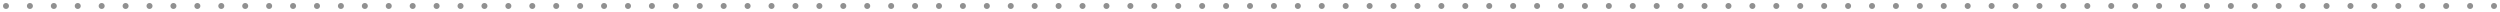 <svg width="418" height="2" viewBox="0 0 418 2" fill="none" xmlns="http://www.w3.org/2000/svg">
<path d="M1 0.5C0.724 0.5 0.5 0.724 0.5 1C0.5 1.276 0.724 1.5 1 1.5L1 0.5ZM417 1.5C417.276 1.5 417.5 1.276 417.5 1C417.5 0.724 417.276 0.5 417 0.5L417 1.5ZM1.005 1.5C1.281 1.5 1.505 1.276 1.505 1C1.505 0.724 1.281 0.5 1.005 0.5L1.005 1.5ZM4.995 0.5C4.719 0.5 4.495 0.724 4.495 1C4.495 1.276 4.719 1.5 4.995 1.5L4.995 0.5ZM5.005 1.5C5.281 1.5 5.505 1.276 5.505 1C5.505 0.724 5.281 0.5 5.005 0.5L5.005 1.5ZM8.995 0.5C8.719 0.5 8.495 0.724 8.495 1C8.495 1.276 8.719 1.5 8.995 1.5L8.995 0.5ZM9.005 1.5C9.281 1.5 9.505 1.276 9.505 1C9.505 0.724 9.281 0.5 9.005 0.5L9.005 1.5ZM12.995 0.5C12.719 0.5 12.495 0.724 12.495 1C12.495 1.276 12.719 1.5 12.995 1.5L12.995 0.5ZM13.005 1.5C13.281 1.5 13.505 1.276 13.505 1C13.505 0.724 13.281 0.5 13.005 0.5L13.005 1.5ZM16.995 0.5C16.719 0.5 16.495 0.724 16.495 1C16.495 1.276 16.719 1.5 16.995 1.5L16.995 0.5ZM17.005 1.5C17.281 1.5 17.505 1.276 17.505 1C17.505 0.724 17.281 0.5 17.005 0.5L17.005 1.5ZM20.995 0.5C20.719 0.5 20.495 0.724 20.495 1C20.495 1.276 20.719 1.5 20.995 1.5L20.995 0.5ZM21.005 1.5C21.281 1.5 21.505 1.276 21.505 1C21.505 0.724 21.281 0.5 21.005 0.5L21.005 1.5ZM24.995 0.5C24.719 0.5 24.495 0.724 24.495 1C24.495 1.276 24.719 1.5 24.995 1.5L24.995 0.5ZM25.005 1.5C25.281 1.5 25.505 1.276 25.505 1C25.505 0.724 25.281 0.5 25.005 0.5L25.005 1.5ZM28.995 0.5C28.719 0.5 28.495 0.724 28.495 1C28.495 1.276 28.719 1.5 28.995 1.5L28.995 0.5ZM29.005 1.5C29.281 1.5 29.505 1.276 29.505 1C29.505 0.724 29.281 0.5 29.005 0.5L29.005 1.5ZM32.995 0.5C32.719 0.5 32.495 0.724 32.495 1C32.495 1.276 32.719 1.5 32.995 1.5L32.995 0.5ZM33.005 1.5C33.281 1.5 33.505 1.276 33.505 1C33.505 0.724 33.281 0.5 33.005 0.5L33.005 1.5ZM36.995 0.5C36.719 0.5 36.495 0.724 36.495 1C36.495 1.276 36.719 1.5 36.995 1.5L36.995 0.5ZM37.005 1.5C37.281 1.5 37.505 1.276 37.505 1C37.505 0.724 37.281 0.5 37.005 0.5L37.005 1.5ZM40.995 0.5C40.719 0.5 40.495 0.724 40.495 1C40.495 1.276 40.719 1.5 40.995 1.5L40.995 0.5ZM41.005 1.5C41.281 1.5 41.505 1.276 41.505 1C41.505 0.724 41.281 0.5 41.005 0.5L41.005 1.5ZM44.995 0.5C44.719 0.5 44.495 0.724 44.495 1C44.495 1.276 44.719 1.5 44.995 1.5L44.995 0.5ZM45.005 1.5C45.281 1.5 45.505 1.276 45.505 1C45.505 0.724 45.281 0.5 45.005 0.5L45.005 1.5ZM48.995 0.5C48.719 0.5 48.495 0.724 48.495 1C48.495 1.276 48.719 1.5 48.995 1.5L48.995 0.5ZM49.005 1.5C49.281 1.5 49.505 1.276 49.505 1C49.505 0.724 49.281 0.5 49.005 0.5L49.005 1.5ZM52.995 0.5C52.719 0.5 52.495 0.724 52.495 1C52.495 1.276 52.719 1.5 52.995 1.5L52.995 0.5ZM53.005 1.5C53.281 1.5 53.505 1.276 53.505 1C53.505 0.724 53.281 0.5 53.005 0.5L53.005 1.5ZM56.995 0.5C56.719 0.5 56.495 0.724 56.495 1C56.495 1.276 56.719 1.5 56.995 1.5L56.995 0.5ZM57.005 1.5C57.281 1.5 57.505 1.276 57.505 1C57.505 0.724 57.281 0.5 57.005 0.5L57.005 1.5ZM60.995 0.5C60.719 0.5 60.495 0.724 60.495 1C60.495 1.276 60.719 1.5 60.995 1.5L60.995 0.5ZM61.005 1.5C61.281 1.5 61.505 1.276 61.505 1C61.505 0.724 61.281 0.5 61.005 0.5L61.005 1.5ZM64.995 0.5C64.719 0.5 64.495 0.724 64.495 1C64.495 1.276 64.719 1.5 64.995 1.5L64.995 0.5ZM65.005 1.5C65.281 1.5 65.505 1.276 65.505 1C65.505 0.724 65.281 0.5 65.005 0.5L65.005 1.5ZM68.995 0.5C68.719 0.5 68.495 0.724 68.495 1C68.495 1.276 68.719 1.5 68.995 1.5L68.995 0.5ZM69.005 1.5C69.281 1.5 69.505 1.276 69.505 1C69.505 0.724 69.281 0.5 69.005 0.5L69.005 1.5ZM72.995 0.5C72.719 0.5 72.495 0.724 72.495 1C72.495 1.276 72.719 1.5 72.995 1.5L72.995 0.5ZM73.005 1.5C73.281 1.5 73.505 1.276 73.505 1C73.505 0.724 73.281 0.5 73.005 0.5L73.005 1.5ZM76.995 0.5C76.719 0.5 76.495 0.724 76.495 1C76.495 1.276 76.719 1.5 76.995 1.5L76.995 0.5ZM77.005 1.5C77.281 1.5 77.505 1.276 77.505 1C77.505 0.724 77.281 0.5 77.005 0.5L77.005 1.5ZM80.995 0.5C80.719 0.5 80.495 0.724 80.495 1C80.495 1.276 80.719 1.5 80.995 1.5L80.995 0.5ZM81.005 1.5C81.281 1.5 81.505 1.276 81.505 1C81.505 0.724 81.281 0.5 81.005 0.5L81.005 1.5ZM84.995 0.5C84.719 0.5 84.495 0.724 84.495 1C84.495 1.276 84.719 1.5 84.995 1.5L84.995 0.5ZM85.005 1.5C85.281 1.5 85.505 1.276 85.505 1C85.505 0.724 85.281 0.5 85.005 0.5L85.005 1.5ZM88.995 0.5C88.719 0.5 88.495 0.724 88.495 1C88.495 1.276 88.719 1.5 88.995 1.5L88.995 0.5ZM89.005 1.5C89.281 1.5 89.505 1.276 89.505 1C89.505 0.724 89.281 0.5 89.005 0.5L89.005 1.5ZM92.995 0.5C92.719 0.5 92.495 0.724 92.495 1C92.495 1.276 92.719 1.5 92.995 1.5L92.995 0.5ZM93.005 1.5C93.281 1.5 93.505 1.276 93.505 1C93.505 0.724 93.281 0.5 93.005 0.5L93.005 1.5ZM96.995 0.5C96.719 0.5 96.495 0.724 96.495 1C96.495 1.276 96.719 1.5 96.995 1.5L96.995 0.5ZM97.005 1.5C97.281 1.5 97.505 1.276 97.505 1C97.505 0.724 97.281 0.5 97.005 0.5L97.005 1.5ZM100.995 0.5C100.719 0.5 100.495 0.724 100.495 1C100.495 1.276 100.719 1.5 100.995 1.5L100.995 0.5ZM101.005 1.5C101.281 1.5 101.505 1.276 101.505 1C101.505 0.724 101.281 0.5 101.005 0.5L101.005 1.5ZM104.995 0.5C104.719 0.5 104.495 0.724 104.495 1C104.495 1.276 104.719 1.5 104.995 1.5L104.995 0.5ZM105.005 1.5C105.281 1.5 105.505 1.276 105.505 1C105.505 0.724 105.281 0.5 105.005 0.5L105.005 1.5ZM108.995 0.5C108.719 0.5 108.495 0.724 108.495 1C108.495 1.276 108.719 1.5 108.995 1.5L108.995 0.5ZM109.005 1.5C109.281 1.5 109.505 1.276 109.505 1C109.505 0.724 109.281 0.5 109.005 0.5L109.005 1.5ZM112.995 0.5C112.719 0.5 112.495 0.724 112.495 1C112.495 1.276 112.719 1.5 112.995 1.5L112.995 0.5ZM113.005 1.5C113.281 1.5 113.505 1.276 113.505 1C113.505 0.724 113.281 0.5 113.005 0.5L113.005 1.5ZM116.995 0.5C116.719 0.5 116.495 0.724 116.495 1C116.495 1.276 116.719 1.5 116.995 1.5L116.995 0.5ZM117.005 1.5C117.281 1.5 117.505 1.276 117.505 1C117.505 0.724 117.281 0.5 117.005 0.5L117.005 1.5ZM120.995 0.5C120.719 0.5 120.495 0.724 120.495 1C120.495 1.276 120.719 1.5 120.995 1.5L120.995 0.5ZM121.005 1.5C121.281 1.5 121.505 1.276 121.505 1C121.505 0.724 121.281 0.5 121.005 0.5L121.005 1.5ZM124.995 0.5C124.719 0.5 124.495 0.724 124.495 1C124.495 1.276 124.719 1.5 124.995 1.5L124.995 0.5ZM125.005 1.5C125.281 1.5 125.505 1.276 125.505 1C125.505 0.724 125.281 0.5 125.005 0.5L125.005 1.5ZM128.995 0.5C128.719 0.5 128.495 0.724 128.495 1C128.495 1.276 128.719 1.5 128.995 1.5L128.995 0.5ZM129.005 1.5C129.281 1.5 129.505 1.276 129.505 1C129.505 0.724 129.281 0.5 129.005 0.5L129.005 1.5ZM132.995 0.5C132.719 0.5 132.495 0.724 132.495 1C132.495 1.276 132.719 1.5 132.995 1.5L132.995 0.5ZM133.005 1.5C133.281 1.5 133.505 1.276 133.505 1C133.505 0.724 133.281 0.5 133.005 0.5L133.005 1.5ZM136.995 0.5C136.719 0.5 136.495 0.724 136.495 1C136.495 1.276 136.719 1.5 136.995 1.5L136.995 0.5ZM137.005 1.5C137.281 1.5 137.505 1.276 137.505 1C137.505 0.724 137.281 0.5 137.005 0.5L137.005 1.5ZM140.995 0.5C140.719 0.5 140.495 0.724 140.495 1C140.495 1.276 140.719 1.5 140.995 1.5L140.995 0.5ZM141.005 1.5C141.281 1.5 141.505 1.276 141.505 1C141.505 0.724 141.281 0.5 141.005 0.5L141.005 1.5ZM144.995 0.5C144.719 0.5 144.495 0.724 144.495 1C144.495 1.276 144.719 1.5 144.995 1.5L144.995 0.5ZM145.005 1.5C145.281 1.5 145.505 1.276 145.505 1C145.505 0.724 145.281 0.5 145.005 0.5L145.005 1.5ZM148.995 0.5C148.719 0.5 148.495 0.724 148.495 1C148.495 1.276 148.719 1.5 148.995 1.5L148.995 0.5ZM149.005 1.5C149.281 1.5 149.505 1.276 149.505 1C149.505 0.724 149.281 0.5 149.005 0.5L149.005 1.5ZM152.995 0.5C152.719 0.5 152.495 0.724 152.495 1C152.495 1.276 152.719 1.5 152.995 1.5L152.995 0.5ZM153.005 1.5C153.281 1.5 153.505 1.276 153.505 1C153.505 0.724 153.281 0.5 153.005 0.5L153.005 1.5ZM156.995 0.5C156.719 0.5 156.495 0.724 156.495 1C156.495 1.276 156.719 1.5 156.995 1.5L156.995 0.5ZM157.005 1.5C157.281 1.5 157.505 1.276 157.505 1C157.505 0.724 157.281 0.5 157.005 0.5L157.005 1.5ZM160.995 0.5C160.719 0.5 160.495 0.724 160.495 1C160.495 1.276 160.719 1.5 160.995 1.5L160.995 0.5ZM161.005 1.5C161.281 1.5 161.505 1.276 161.505 1C161.505 0.724 161.281 0.5 161.005 0.5L161.005 1.5ZM164.995 0.5C164.719 0.5 164.495 0.724 164.495 1C164.495 1.276 164.719 1.5 164.995 1.5L164.995 0.5ZM165.005 1.5C165.281 1.5 165.505 1.276 165.505 1C165.505 0.724 165.281 0.5 165.005 0.5L165.005 1.5ZM168.995 0.5C168.719 0.5 168.495 0.724 168.495 1C168.495 1.276 168.719 1.5 168.995 1.5L168.995 0.5ZM169.005 1.5C169.281 1.5 169.505 1.276 169.505 1C169.505 0.724 169.281 0.5 169.005 0.5L169.005 1.5ZM172.995 0.5C172.719 0.5 172.495 0.724 172.495 1C172.495 1.276 172.719 1.5 172.995 1.5L172.995 0.5ZM173.005 1.5C173.281 1.5 173.505 1.276 173.505 1C173.505 0.724 173.281 0.5 173.005 0.5L173.005 1.5ZM176.995 0.5C176.719 0.5 176.495 0.724 176.495 1C176.495 1.276 176.719 1.5 176.995 1.5L176.995 0.5ZM177.005 1.5C177.281 1.5 177.505 1.276 177.505 1C177.505 0.724 177.281 0.5 177.005 0.5L177.005 1.5ZM180.995 0.5C180.719 0.5 180.495 0.724 180.495 1C180.495 1.276 180.719 1.5 180.995 1.5L180.995 0.5ZM181.005 1.5C181.281 1.5 181.505 1.276 181.505 1C181.505 0.724 181.281 0.5 181.005 0.5L181.005 1.5ZM184.995 0.5C184.719 0.5 184.495 0.724 184.495 1C184.495 1.276 184.719 1.5 184.995 1.5L184.995 0.5ZM185.005 1.5C185.281 1.5 185.505 1.276 185.505 1C185.505 0.724 185.281 0.5 185.005 0.5L185.005 1.5ZM188.995 0.5C188.719 0.5 188.495 0.724 188.495 1C188.495 1.276 188.719 1.5 188.995 1.5L188.995 0.5ZM189.005 1.5C189.281 1.5 189.505 1.276 189.505 1C189.505 0.724 189.281 0.5 189.005 0.5L189.005 1.5ZM192.995 0.5C192.719 0.5 192.495 0.724 192.495 1C192.495 1.276 192.719 1.5 192.995 1.5L192.995 0.5ZM193.005 1.5C193.281 1.5 193.505 1.276 193.505 1C193.505 0.724 193.281 0.5 193.005 0.5L193.005 1.5ZM196.995 0.5C196.719 0.5 196.495 0.724 196.495 1C196.495 1.276 196.719 1.5 196.995 1.5L196.995 0.5ZM197.005 1.5C197.281 1.5 197.505 1.276 197.505 1C197.505 0.724 197.281 0.5 197.005 0.5L197.005 1.5ZM200.995 0.5C200.719 0.5 200.495 0.724 200.495 1C200.495 1.276 200.719 1.5 200.995 1.5L200.995 0.5ZM201.005 1.5C201.281 1.5 201.505 1.276 201.505 1C201.505 0.724 201.281 0.5 201.005 0.5L201.005 1.5ZM204.995 0.5C204.719 0.5 204.495 0.724 204.495 1C204.495 1.276 204.719 1.5 204.995 1.5L204.995 0.5ZM205.005 1.5C205.281 1.5 205.505 1.276 205.505 1C205.505 0.724 205.281 0.5 205.005 0.5L205.005 1.5ZM208.995 0.5C208.719 0.5 208.495 0.724 208.495 1C208.495 1.276 208.719 1.5 208.995 1.5L208.995 0.5ZM209.005 1.5C209.281 1.5 209.505 1.276 209.505 1C209.505 0.724 209.281 0.5 209.005 0.5L209.005 1.5ZM212.995 0.5C212.719 0.5 212.495 0.724 212.495 1C212.495 1.276 212.719 1.5 212.995 1.5L212.995 0.5ZM213.005 1.5C213.281 1.5 213.505 1.276 213.505 1C213.505 0.724 213.281 0.5 213.005 0.5L213.005 1.5ZM216.995 0.5C216.719 0.5 216.495 0.724 216.495 1C216.495 1.276 216.719 1.5 216.995 1.5L216.995 0.5ZM217.005 1.5C217.281 1.5 217.505 1.276 217.505 1C217.505 0.724 217.281 0.5 217.005 0.5L217.005 1.5ZM220.995 0.5C220.719 0.5 220.495 0.724 220.495 1C220.495 1.276 220.719 1.5 220.995 1.5L220.995 0.5ZM221.005 1.5C221.281 1.5 221.505 1.276 221.505 1C221.505 0.724 221.281 0.5 221.005 0.5L221.005 1.5ZM224.995 0.5C224.719 0.5 224.495 0.724 224.495 1C224.495 1.276 224.719 1.5 224.995 1.5L224.995 0.5ZM225.005 1.5C225.281 1.5 225.505 1.276 225.505 1C225.505 0.724 225.281 0.5 225.005 0.5L225.005 1.5ZM228.995 0.5C228.719 0.5 228.495 0.724 228.495 1C228.495 1.276 228.719 1.5 228.995 1.5L228.995 0.5ZM229.005 1.5C229.281 1.5 229.505 1.276 229.505 1C229.505 0.724 229.281 0.5 229.005 0.5L229.005 1.5ZM232.995 0.5C232.719 0.5 232.495 0.724 232.495 1C232.495 1.276 232.719 1.5 232.995 1.5L232.995 0.5ZM233.005 1.5C233.281 1.5 233.505 1.276 233.505 1C233.505 0.724 233.281 0.5 233.005 0.5L233.005 1.5ZM236.995 0.5C236.719 0.5 236.495 0.724 236.495 1C236.495 1.276 236.719 1.5 236.995 1.5L236.995 0.5ZM237.005 1.5C237.281 1.5 237.505 1.276 237.505 1C237.505 0.724 237.281 0.5 237.005 0.5L237.005 1.5ZM240.995 0.5C240.719 0.5 240.495 0.724 240.495 1C240.495 1.276 240.719 1.5 240.995 1.5L240.995 0.5ZM241.005 1.5C241.281 1.5 241.505 1.276 241.505 1C241.505 0.724 241.281 0.5 241.005 0.5L241.005 1.5ZM244.995 0.5C244.719 0.5 244.495 0.724 244.495 1C244.495 1.276 244.719 1.5 244.995 1.5L244.995 0.5ZM245.005 1.5C245.281 1.5 245.505 1.276 245.505 1C245.505 0.724 245.281 0.5 245.005 0.5L245.005 1.5ZM248.995 0.5C248.719 0.5 248.495 0.724 248.495 1C248.495 1.276 248.719 1.5 248.995 1.5L248.995 0.5ZM249.005 1.5C249.281 1.5 249.505 1.276 249.505 1C249.505 0.724 249.281 0.5 249.005 0.5L249.005 1.5ZM252.995 0.5C252.719 0.5 252.495 0.724 252.495 1C252.495 1.276 252.719 1.5 252.995 1.5L252.995 0.5ZM253.005 1.5C253.281 1.5 253.505 1.276 253.505 1C253.505 0.724 253.281 0.5 253.005 0.5L253.005 1.5ZM256.995 0.5C256.719 0.5 256.495 0.724 256.495 1C256.495 1.276 256.719 1.5 256.995 1.5L256.995 0.5ZM257.005 1.5C257.281 1.5 257.505 1.276 257.505 1C257.505 0.724 257.281 0.5 257.005 0.5L257.005 1.5ZM260.995 0.5C260.719 0.5 260.495 0.724 260.495 1C260.495 1.276 260.719 1.5 260.995 1.5L260.995 0.5ZM261.005 1.5C261.281 1.5 261.505 1.276 261.505 1C261.505 0.724 261.281 0.5 261.005 0.5L261.005 1.5ZM264.995 0.5C264.719 0.5 264.495 0.724 264.495 1C264.495 1.276 264.719 1.5 264.995 1.5L264.995 0.5ZM265.005 1.5C265.281 1.5 265.505 1.276 265.505 1C265.505 0.724 265.281 0.5 265.005 0.5L265.005 1.5ZM268.995 0.5C268.719 0.5 268.495 0.724 268.495 1C268.495 1.276 268.719 1.5 268.995 1.5L268.995 0.5ZM269.005 1.5C269.281 1.5 269.505 1.276 269.505 1C269.505 0.724 269.281 0.5 269.005 0.5L269.005 1.5ZM272.995 0.5C272.719 0.5 272.495 0.724 272.495 1C272.495 1.276 272.719 1.5 272.995 1.5L272.995 0.5ZM273.005 1.5C273.281 1.5 273.505 1.276 273.505 1C273.505 0.724 273.281 0.5 273.005 0.5L273.005 1.5ZM276.995 0.5C276.719 0.5 276.495 0.724 276.495 1C276.495 1.276 276.719 1.5 276.995 1.5L276.995 0.5ZM277.005 1.5C277.281 1.5 277.505 1.276 277.505 1C277.505 0.724 277.281 0.5 277.005 0.5L277.005 1.5ZM280.995 0.5C280.719 0.5 280.495 0.724 280.495 1C280.495 1.276 280.719 1.5 280.995 1.5L280.995 0.5ZM281.005 1.5C281.281 1.5 281.505 1.276 281.505 1C281.505 0.724 281.281 0.5 281.005 0.5L281.005 1.5ZM284.995 0.5C284.719 0.5 284.495 0.724 284.495 1C284.495 1.276 284.719 1.5 284.995 1.5L284.995 0.5ZM285.005 1.5C285.281 1.5 285.505 1.276 285.505 1C285.505 0.724 285.281 0.5 285.005 0.5L285.005 1.5ZM288.995 0.5C288.719 0.5 288.495 0.724 288.495 1C288.495 1.276 288.719 1.5 288.995 1.5L288.995 0.5ZM289.005 1.5C289.281 1.5 289.505 1.276 289.505 1C289.505 0.724 289.281 0.5 289.005 0.5L289.005 1.5ZM292.995 0.5C292.719 0.5 292.495 0.724 292.495 1C292.495 1.276 292.719 1.5 292.995 1.5L292.995 0.5ZM293.005 1.5C293.281 1.5 293.505 1.276 293.505 1C293.505 0.724 293.281 0.5 293.005 0.5L293.005 1.5ZM296.995 0.5C296.719 0.5 296.495 0.724 296.495 1C296.495 1.276 296.719 1.5 296.995 1.5L296.995 0.5ZM297.005 1.5C297.281 1.5 297.505 1.276 297.505 1C297.505 0.724 297.281 0.5 297.005 0.5L297.005 1.5ZM300.995 0.5C300.719 0.5 300.495 0.724 300.495 1C300.495 1.276 300.719 1.5 300.995 1.5L300.995 0.5ZM301.005 1.5C301.281 1.5 301.505 1.276 301.505 1C301.505 0.724 301.281 0.5 301.005 0.5L301.005 1.5ZM304.995 0.5C304.719 0.5 304.495 0.724 304.495 1C304.495 1.276 304.719 1.5 304.995 1.5L304.995 0.5ZM305.005 1.5C305.281 1.5 305.505 1.276 305.505 1C305.505 0.724 305.281 0.5 305.005 0.5L305.005 1.5ZM308.995 0.5C308.719 0.5 308.495 0.724 308.495 1C308.495 1.276 308.719 1.5 308.995 1.5L308.995 0.5ZM309.005 1.5C309.281 1.5 309.505 1.276 309.505 1C309.505 0.724 309.281 0.5 309.005 0.5L309.005 1.5ZM312.995 0.5C312.719 0.5 312.495 0.724 312.495 1C312.495 1.276 312.719 1.5 312.995 1.5L312.995 0.5ZM313.005 1.5C313.281 1.5 313.505 1.276 313.505 1C313.505 0.724 313.281 0.5 313.005 0.5L313.005 1.5ZM316.995 0.5C316.719 0.5 316.495 0.724 316.495 1C316.495 1.276 316.719 1.5 316.995 1.5L316.995 0.5ZM317.005 1.5C317.281 1.5 317.505 1.276 317.505 1C317.505 0.724 317.281 0.5 317.005 0.5L317.005 1.5ZM320.995 0.5C320.719 0.5 320.495 0.724 320.495 1C320.495 1.276 320.719 1.5 320.995 1.5L320.995 0.5ZM321.005 1.5C321.281 1.5 321.505 1.276 321.505 1C321.505 0.724 321.281 0.5 321.005 0.5L321.005 1.5ZM324.995 0.5C324.719 0.5 324.495 0.724 324.495 1C324.495 1.276 324.719 1.5 324.995 1.5L324.995 0.5ZM325.005 1.5C325.281 1.5 325.505 1.276 325.505 1C325.505 0.724 325.281 0.5 325.005 0.5L325.005 1.5ZM328.995 0.5C328.719 0.5 328.495 0.724 328.495 1C328.495 1.276 328.719 1.5 328.995 1.5L328.995 0.5ZM329.005 1.5C329.281 1.5 329.505 1.276 329.505 1C329.505 0.724 329.281 0.5 329.005 0.5L329.005 1.5ZM332.995 0.5C332.719 0.5 332.495 0.724 332.495 1C332.495 1.276 332.719 1.5 332.995 1.5L332.995 0.5ZM333.005 1.5C333.281 1.5 333.505 1.276 333.505 1C333.505 0.724 333.281 0.5 333.005 0.5L333.005 1.5ZM336.995 0.5C336.719 0.5 336.495 0.724 336.495 1C336.495 1.276 336.719 1.5 336.995 1.5L336.995 0.5ZM337.005 1.5C337.281 1.5 337.505 1.276 337.505 1C337.505 0.724 337.281 0.5 337.005 0.5L337.005 1.5ZM340.995 0.5C340.719 0.5 340.495 0.724 340.495 1C340.495 1.276 340.719 1.5 340.995 1.5L340.995 0.5ZM341.005 1.5C341.281 1.5 341.505 1.276 341.505 1C341.505 0.724 341.281 0.5 341.005 0.5L341.005 1.5ZM344.995 0.5C344.719 0.5 344.495 0.724 344.495 1C344.495 1.276 344.719 1.5 344.995 1.5L344.995 0.5ZM345.005 1.5C345.281 1.5 345.505 1.276 345.505 1C345.505 0.724 345.281 0.5 345.005 0.5L345.005 1.5ZM348.995 0.5C348.719 0.5 348.495 0.724 348.495 1C348.495 1.276 348.719 1.5 348.995 1.5L348.995 0.5ZM349.005 1.5C349.281 1.5 349.505 1.276 349.505 1C349.505 0.724 349.281 0.5 349.005 0.5L349.005 1.5ZM352.995 0.5C352.719 0.5 352.495 0.724 352.495 1C352.495 1.276 352.719 1.5 352.995 1.5L352.995 0.5ZM353.005 1.5C353.281 1.5 353.505 1.276 353.505 1C353.505 0.724 353.281 0.5 353.005 0.5L353.005 1.5ZM356.995 0.5C356.719 0.5 356.495 0.724 356.495 1C356.495 1.276 356.719 1.5 356.995 1.5L356.995 0.5ZM357.005 1.5C357.281 1.5 357.505 1.276 357.505 1C357.505 0.724 357.281 0.5 357.005 0.5L357.005 1.5ZM360.995 0.5C360.719 0.5 360.495 0.724 360.495 1C360.495 1.276 360.719 1.5 360.995 1.5L360.995 0.5ZM361.005 1.5C361.281 1.5 361.505 1.276 361.505 1C361.505 0.724 361.281 0.5 361.005 0.5L361.005 1.5ZM364.995 0.5C364.719 0.5 364.495 0.724 364.495 1C364.495 1.276 364.719 1.5 364.995 1.5L364.995 0.5ZM365.005 1.5C365.281 1.5 365.505 1.276 365.505 1C365.505 0.724 365.281 0.5 365.005 0.5L365.005 1.5ZM368.995 0.5C368.719 0.5 368.495 0.724 368.495 1C368.495 1.276 368.719 1.5 368.995 1.5L368.995 0.5ZM369.005 1.5C369.281 1.5 369.505 1.276 369.505 1C369.505 0.724 369.281 0.5 369.005 0.5L369.005 1.5ZM372.995 0.5C372.719 0.5 372.495 0.724 372.495 1C372.495 1.276 372.719 1.5 372.995 1.5L372.995 0.5ZM373.005 1.5C373.281 1.5 373.505 1.276 373.505 1C373.505 0.724 373.281 0.5 373.005 0.5L373.005 1.5ZM376.995 0.5C376.719 0.5 376.495 0.724 376.495 1C376.495 1.276 376.719 1.5 376.995 1.5L376.995 0.5ZM377.005 1.5C377.281 1.5 377.505 1.276 377.505 1C377.505 0.724 377.281 0.5 377.005 0.5L377.005 1.5ZM380.995 0.5C380.719 0.5 380.495 0.724 380.495 1C380.495 1.276 380.719 1.5 380.995 1.5L380.995 0.5ZM381.005 1.5C381.281 1.5 381.505 1.276 381.505 1C381.505 0.724 381.281 0.5 381.005 0.5L381.005 1.5ZM384.995 0.5C384.719 0.5 384.495 0.724 384.495 1C384.495 1.276 384.719 1.5 384.995 1.5L384.995 0.5ZM385.005 1.5C385.281 1.5 385.505 1.276 385.505 1C385.505 0.724 385.281 0.5 385.005 0.5L385.005 1.5ZM388.995 0.5C388.719 0.5 388.495 0.724 388.495 1C388.495 1.276 388.719 1.5 388.995 1.5L388.995 0.5ZM389.005 1.5C389.281 1.5 389.505 1.276 389.505 1C389.505 0.724 389.281 0.5 389.005 0.5L389.005 1.5ZM392.995 0.5C392.719 0.5 392.495 0.724 392.495 1C392.495 1.276 392.719 1.5 392.995 1.5L392.995 0.5ZM393.005 1.5C393.281 1.5 393.505 1.276 393.505 1C393.505 0.724 393.281 0.5 393.005 0.5L393.005 1.5ZM396.995 0.5C396.719 0.5 396.495 0.724 396.495 1C396.495 1.276 396.719 1.5 396.995 1.5L396.995 0.5ZM397.005 1.5C397.281 1.5 397.505 1.276 397.505 1C397.505 0.724 397.281 0.5 397.005 0.5L397.005 1.5ZM400.995 0.5C400.719 0.5 400.495 0.724 400.495 1C400.495 1.276 400.719 1.5 400.995 1.5L400.995 0.5ZM401.005 1.5C401.281 1.5 401.505 1.276 401.505 1C401.505 0.724 401.281 0.5 401.005 0.5L401.005 1.5ZM404.995 0.5C404.719 0.5 404.495 0.724 404.495 1C404.495 1.276 404.719 1.5 404.995 1.5L404.995 0.5ZM405.005 1.5C405.281 1.5 405.505 1.276 405.505 1C405.505 0.724 405.281 0.5 405.005 0.5L405.005 1.5ZM408.995 0.5C408.719 0.5 408.495 0.724 408.495 1C408.495 1.276 408.719 1.5 408.995 1.5L408.995 0.5ZM409.005 1.5C409.281 1.5 409.505 1.276 409.505 1C409.505 0.724 409.281 0.5 409.005 0.5L409.005 1.5ZM412.995 0.5C412.719 0.5 412.495 0.724 412.495 1C412.495 1.276 412.719 1.5 412.995 1.5L412.995 0.5ZM413.005 1.5C413.281 1.5 413.505 1.276 413.505 1C413.505 0.724 413.281 0.5 413.005 0.5L413.005 1.5ZM416.995 0.5C416.719 0.5 416.495 0.724 416.495 1C416.495 1.276 416.719 1.5 416.995 1.5L416.995 0.5ZM1 1.5L1.005 1.5L1.005 0.5L1 0.5L1 1.5ZM4.995 1.5L5.005 1.5L5.005 0.5L4.995 0.5L4.995 1.5ZM8.995 1.5L9.005 1.5L9.005 0.5L8.995 0.5L8.995 1.5ZM12.995 1.5L13.005 1.5L13.005 0.5L12.995 0.5L12.995 1.5ZM16.995 1.5L17.005 1.5L17.005 0.5L16.995 0.5L16.995 1.5ZM20.995 1.5L21.005 1.5L21.005 0.5L20.995 0.5L20.995 1.5ZM24.995 1.5L25.005 1.5L25.005 0.5L24.995 0.5L24.995 1.5ZM28.995 1.5L29.005 1.5L29.005 0.5L28.995 0.5L28.995 1.5ZM32.995 1.5L33.005 1.5L33.005 0.5L32.995 0.5L32.995 1.5ZM36.995 1.5L37.005 1.5L37.005 0.5L36.995 0.5L36.995 1.5ZM40.995 1.5L41.005 1.5L41.005 0.5L40.995 0.5L40.995 1.5ZM44.995 1.5L45.005 1.5L45.005 0.5L44.995 0.5L44.995 1.5ZM48.995 1.5L49.005 1.5L49.005 0.5L48.995 0.5L48.995 1.5ZM52.995 1.5L53.005 1.5L53.005 0.5L52.995 0.5L52.995 1.5ZM56.995 1.5L57.005 1.5L57.005 0.5L56.995 0.5L56.995 1.5ZM60.995 1.5L61.005 1.5L61.005 0.5L60.995 0.5L60.995 1.5ZM64.995 1.5L65.005 1.5L65.005 0.5L64.995 0.5L64.995 1.5ZM68.995 1.5L69.005 1.5L69.005 0.5L68.995 0.5L68.995 1.5ZM72.995 1.5L73.005 1.5L73.005 0.5L72.995 0.5L72.995 1.5ZM76.995 1.5L77.005 1.5L77.005 0.5L76.995 0.5L76.995 1.5ZM80.995 1.5L81.005 1.5L81.005 0.5L80.995 0.5L80.995 1.5ZM84.995 1.5L85.005 1.5L85.005 0.5L84.995 0.5L84.995 1.5ZM88.995 1.5L89.005 1.5L89.005 0.5L88.995 0.5L88.995 1.5ZM92.995 1.5L93.005 1.5L93.005 0.5L92.995 0.5L92.995 1.5ZM96.995 1.5L97.005 1.5L97.005 0.5L96.995 0.5L96.995 1.5ZM100.995 1.5L101.005 1.5L101.005 0.5L100.995 0.5L100.995 1.5ZM104.995 1.5L105.005 1.5L105.005 0.5L104.995 0.5L104.995 1.5ZM108.995 1.5L109.005 1.5L109.005 0.5L108.995 0.5L108.995 1.5ZM112.995 1.5L113.005 1.5L113.005 0.5L112.995 0.5L112.995 1.5ZM116.995 1.5L117.005 1.5L117.005 0.5L116.995 0.5L116.995 1.5ZM120.995 1.5L121.005 1.5L121.005 0.5L120.995 0.5L120.995 1.5ZM124.995 1.5L125.005 1.5L125.005 0.5L124.995 0.5L124.995 1.5ZM128.995 1.5L129.005 1.5L129.005 0.5L128.995 0.5L128.995 1.5ZM132.995 1.5L133.005 1.5L133.005 0.5L132.995 0.5L132.995 1.5ZM136.995 1.5L137.005 1.5L137.005 0.5L136.995 0.5L136.995 1.5ZM140.995 1.5L141.005 1.5L141.005 0.5L140.995 0.5L140.995 1.5ZM144.995 1.5L145.005 1.5L145.005 0.5L144.995 0.5L144.995 1.5ZM148.995 1.5L149.005 1.5L149.005 0.5L148.995 0.5L148.995 1.5ZM152.995 1.5L153.005 1.5L153.005 0.5L152.995 0.5L152.995 1.5ZM156.995 1.5L157.005 1.5L157.005 0.5L156.995 0.5L156.995 1.5ZM160.995 1.5L161.005 1.5L161.005 0.5L160.995 0.5L160.995 1.5ZM164.995 1.5L165.005 1.5L165.005 0.5L164.995 0.5L164.995 1.5ZM168.995 1.5L169.005 1.5L169.005 0.5L168.995 0.5L168.995 1.5ZM172.995 1.5L173.005 1.5L173.005 0.5L172.995 0.5L172.995 1.5ZM176.995 1.5L177.005 1.5L177.005 0.5L176.995 0.5L176.995 1.5ZM180.995 1.5L181.005 1.5L181.005 0.5L180.995 0.5L180.995 1.5ZM184.995 1.5L185.005 1.5L185.005 0.5L184.995 0.5L184.995 1.5ZM188.995 1.5L189.005 1.5L189.005 0.5L188.995 0.5L188.995 1.5ZM192.995 1.5L193.005 1.5L193.005 0.5L192.995 0.5L192.995 1.5ZM196.995 1.5L197.005 1.5L197.005 0.5L196.995 0.5L196.995 1.5ZM200.995 1.5L201.005 1.5L201.005 0.5L200.995 0.5L200.995 1.5ZM204.995 1.5L205.005 1.5L205.005 0.5L204.995 0.5L204.995 1.5ZM208.995 1.5L209.005 1.5L209.005 0.5L208.995 0.5L208.995 1.5ZM212.995 1.5L213.005 1.5L213.005 0.5L212.995 0.5L212.995 1.5ZM216.995 1.5L217.005 1.5L217.005 0.5L216.995 0.5L216.995 1.5ZM220.995 1.5L221.005 1.5L221.005 0.5L220.995 0.5L220.995 1.5ZM224.995 1.5L225.005 1.5L225.005 0.5L224.995 0.5L224.995 1.5ZM228.995 1.5L229.005 1.5L229.005 0.5L228.995 0.5L228.995 1.5ZM232.995 1.5L233.005 1.5L233.005 0.5L232.995 0.5L232.995 1.5ZM236.995 1.5L237.005 1.5L237.005 0.5L236.995 0.5L236.995 1.5ZM240.995 1.5L241.005 1.5L241.005 0.5L240.995 0.5L240.995 1.5ZM244.995 1.5L245.005 1.5L245.005 0.5L244.995 0.5L244.995 1.5ZM248.995 1.5L249.005 1.5L249.005 0.5L248.995 0.5L248.995 1.5ZM252.995 1.5L253.005 1.5L253.005 0.5L252.995 0.5L252.995 1.5ZM256.995 1.5L257.005 1.5L257.005 0.5L256.995 0.5L256.995 1.5ZM260.995 1.5L261.005 1.5L261.005 0.5L260.995 0.5L260.995 1.5ZM264.995 1.5L265.005 1.5L265.005 0.5L264.995 0.5L264.995 1.5ZM268.995 1.5L269.005 1.5L269.005 0.5L268.995 0.5L268.995 1.5ZM272.995 1.5L273.005 1.5L273.005 0.5L272.995 0.5L272.995 1.5ZM276.995 1.5L277.005 1.5L277.005 0.5L276.995 0.5L276.995 1.5ZM280.995 1.5L281.005 1.5L281.005 0.5L280.995 0.5L280.995 1.5ZM284.995 1.5L285.005 1.5L285.005 0.5L284.995 0.5L284.995 1.5ZM288.995 1.5L289.005 1.5L289.005 0.5L288.995 0.5L288.995 1.5ZM292.995 1.5L293.005 1.5L293.005 0.5L292.995 0.5L292.995 1.5ZM296.995 1.5L297.005 1.5L297.005 0.5L296.995 0.5L296.995 1.5ZM300.995 1.5L301.005 1.5L301.005 0.5L300.995 0.5L300.995 1.5ZM304.995 1.5L305.005 1.5L305.005 0.5L304.995 0.5L304.995 1.5ZM308.995 1.5L309.005 1.5L309.005 0.5L308.995 0.5L308.995 1.5ZM312.995 1.5L313.005 1.5L313.005 0.5L312.995 0.5L312.995 1.5ZM316.995 1.5L317.005 1.5L317.005 0.5L316.995 0.5L316.995 1.5ZM320.995 1.5L321.005 1.5L321.005 0.5L320.995 0.5L320.995 1.5ZM324.995 1.5L325.005 1.5L325.005 0.5L324.995 0.5L324.995 1.5ZM328.995 1.5L329.005 1.5L329.005 0.5L328.995 0.5L328.995 1.5ZM332.995 1.5L333.005 1.5L333.005 0.5L332.995 0.5L332.995 1.5ZM336.995 1.5L337.005 1.5L337.005 0.5L336.995 0.5L336.995 1.5ZM340.995 1.5L341.005 1.5L341.005 0.5L340.995 0.5L340.995 1.5ZM344.995 1.5L345.005 1.5L345.005 0.5L344.995 0.5L344.995 1.5ZM348.995 1.5L349.005 1.5L349.005 0.5L348.995 0.5L348.995 1.5ZM352.995 1.5L353.005 1.5L353.005 0.5L352.995 0.5L352.995 1.5ZM356.995 1.5L357.005 1.5L357.005 0.5L356.995 0.5L356.995 1.5ZM360.995 1.5L361.005 1.5L361.005 0.5L360.995 0.5L360.995 1.5ZM364.995 1.5L365.005 1.5L365.005 0.5L364.995 0.5L364.995 1.5ZM368.995 1.5L369.005 1.5L369.005 0.5L368.995 0.5L368.995 1.5ZM372.995 1.5L373.005 1.5L373.005 0.5L372.995 0.5L372.995 1.5ZM376.995 1.5L377.005 1.5L377.005 0.5L376.995 0.5L376.995 1.5ZM380.995 1.5L381.005 1.5L381.005 0.5L380.995 0.5L380.995 1.5ZM384.995 1.5L385.005 1.5L385.005 0.5L384.995 0.5L384.995 1.5ZM388.995 1.5L389.005 1.5L389.005 0.5L388.995 0.5L388.995 1.5ZM392.995 1.5L393.005 1.5L393.005 0.5L392.995 0.5L392.995 1.5ZM396.995 1.5L397.005 1.5L397.005 0.5L396.995 0.5L396.995 1.5ZM400.995 1.5L401.005 1.5L401.005 0.5L400.995 0.5L400.995 1.5ZM404.995 1.5L405.005 1.5L405.005 0.5L404.995 0.5L404.995 1.5ZM408.995 1.5L409.005 1.5L409.005 0.5L408.995 0.5L408.995 1.5ZM412.995 1.5L413.005 1.5L413.005 0.5L412.995 0.5L412.995 1.5ZM416.995 1.5L417 1.5L417 0.5L416.995 0.5L416.995 1.5Z" fill="#909090"/>
</svg>
